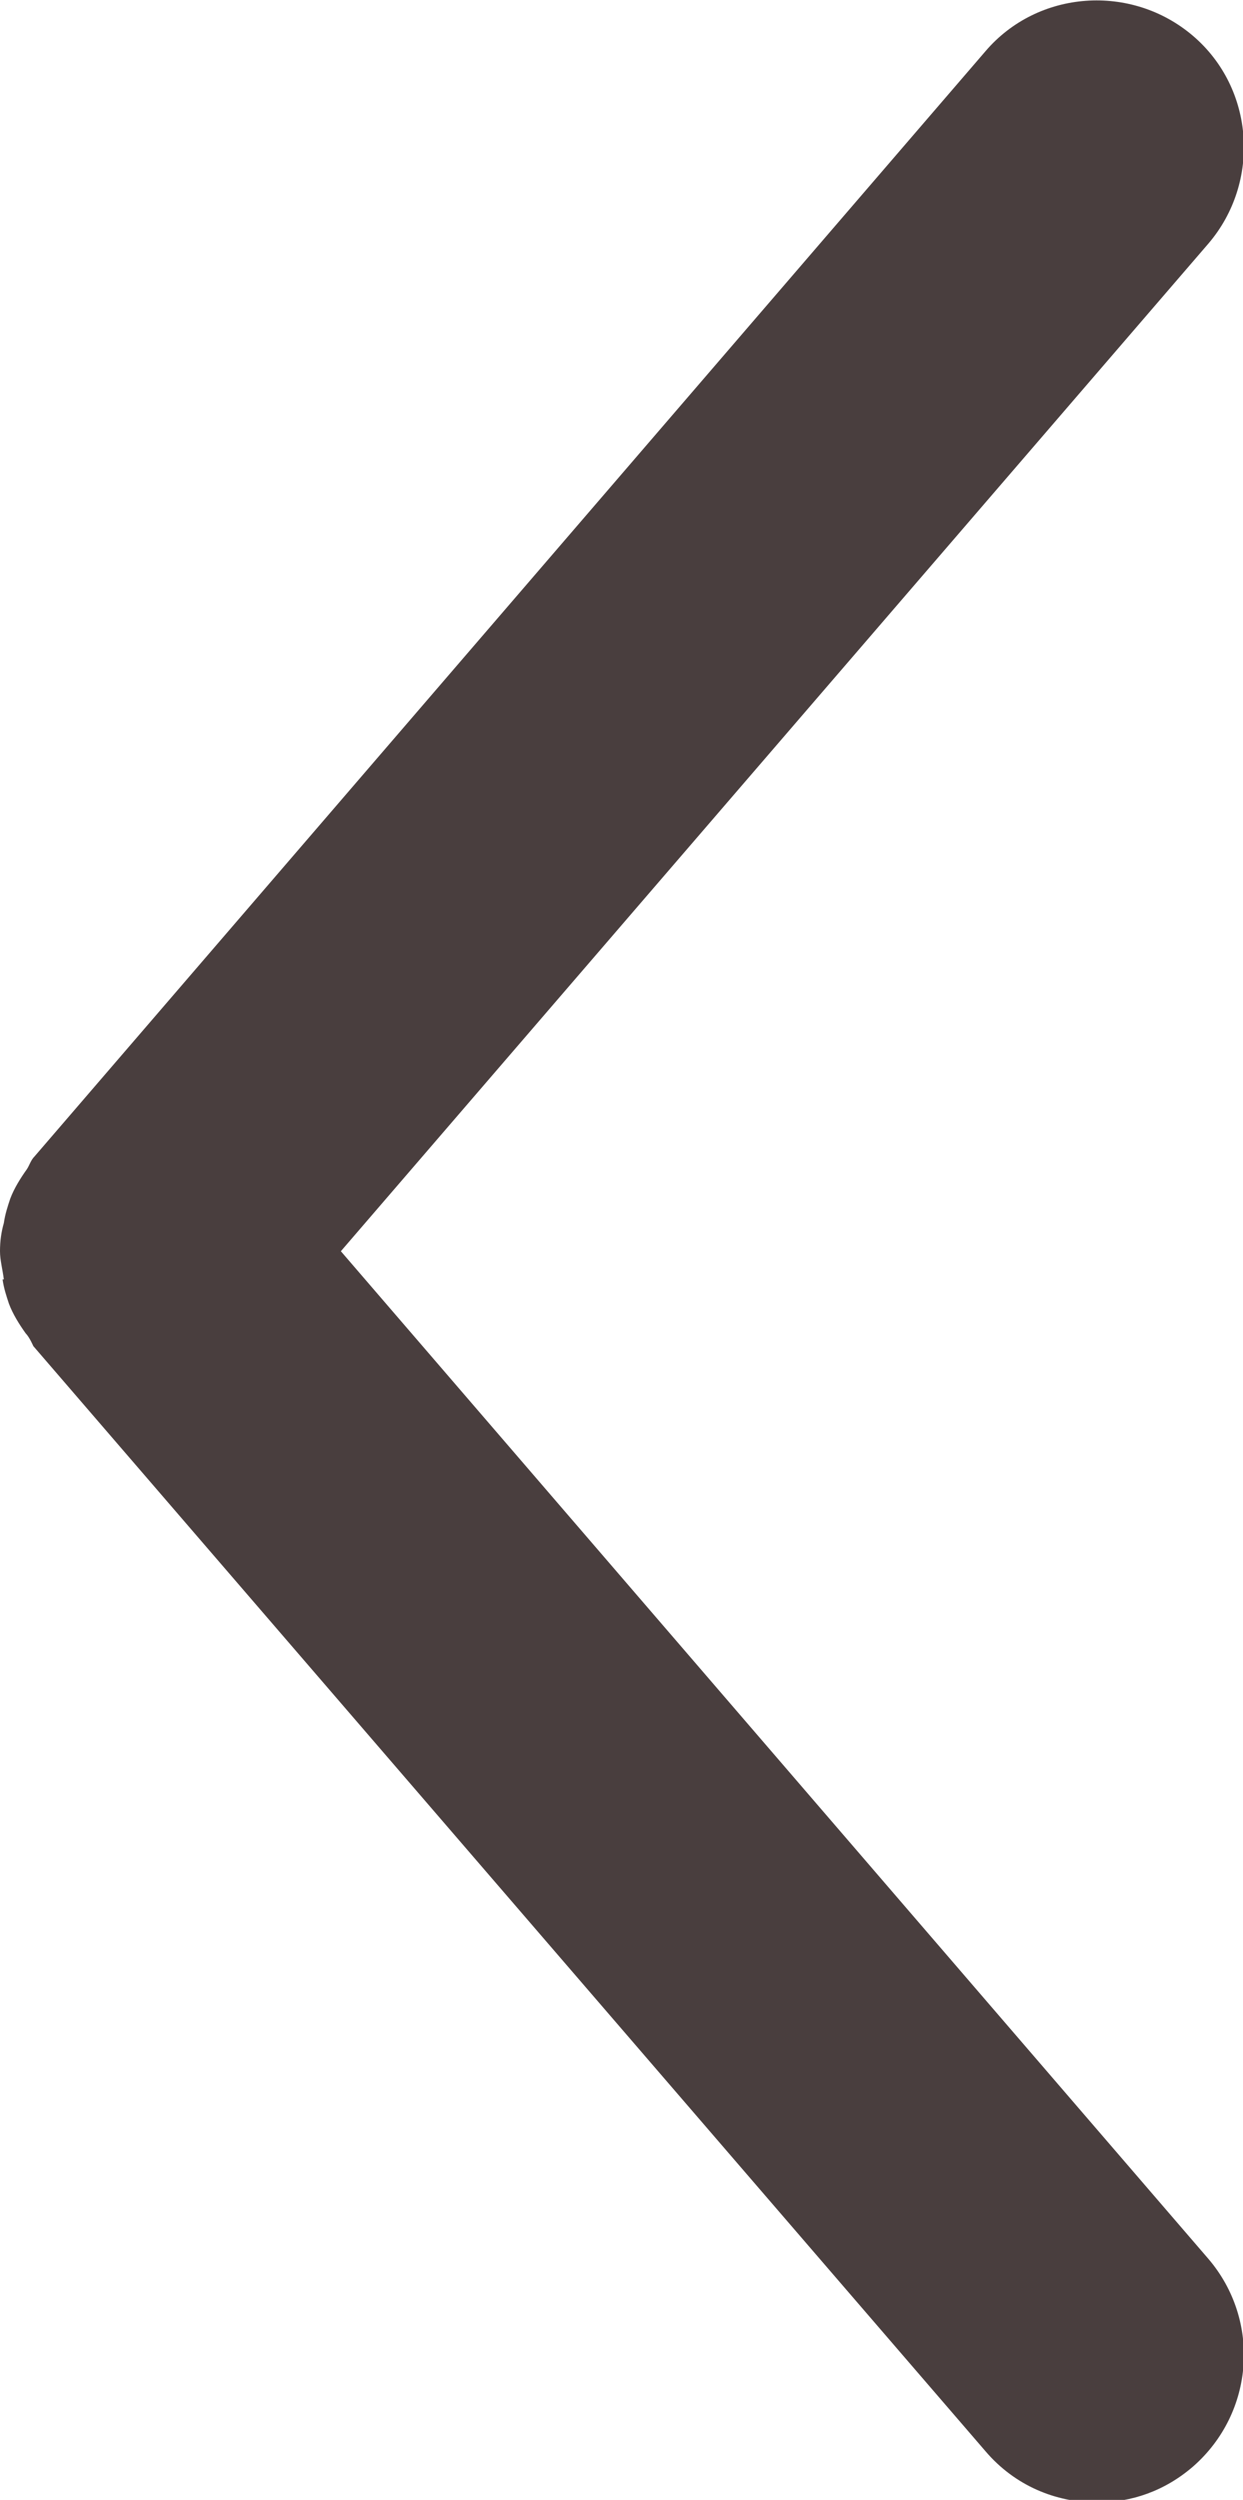 <?xml version="1.0" encoding="UTF-8"?><svg id="popisky" xmlns="http://www.w3.org/2000/svg" viewBox="0 0 9.7 19.5"><defs><style>.cls-1{fill:#493e3e;stroke-width:0px;}</style></defs><path class="cls-1" d="m.03,9.98c-.01-.08-.03-.15-.03-.22,0-.08.01-.15.03-.22.01-.07.03-.13.05-.19.03-.08.08-.16.13-.23.02-.03.03-.07.06-.1L7.69.4c.41-.48,1.14-.53,1.62-.12.48.41.53,1.14.12,1.62l-6.77,7.86,6.77,7.86c.41.48.36,1.2-.12,1.62-.22.19-.48.28-.75.28-.32,0-.64-.13-.87-.4L.26,10.5s-.03-.07-.06-.1c-.05-.07-.1-.15-.13-.23-.02-.06-.04-.12-.05-.19Z"/></svg>